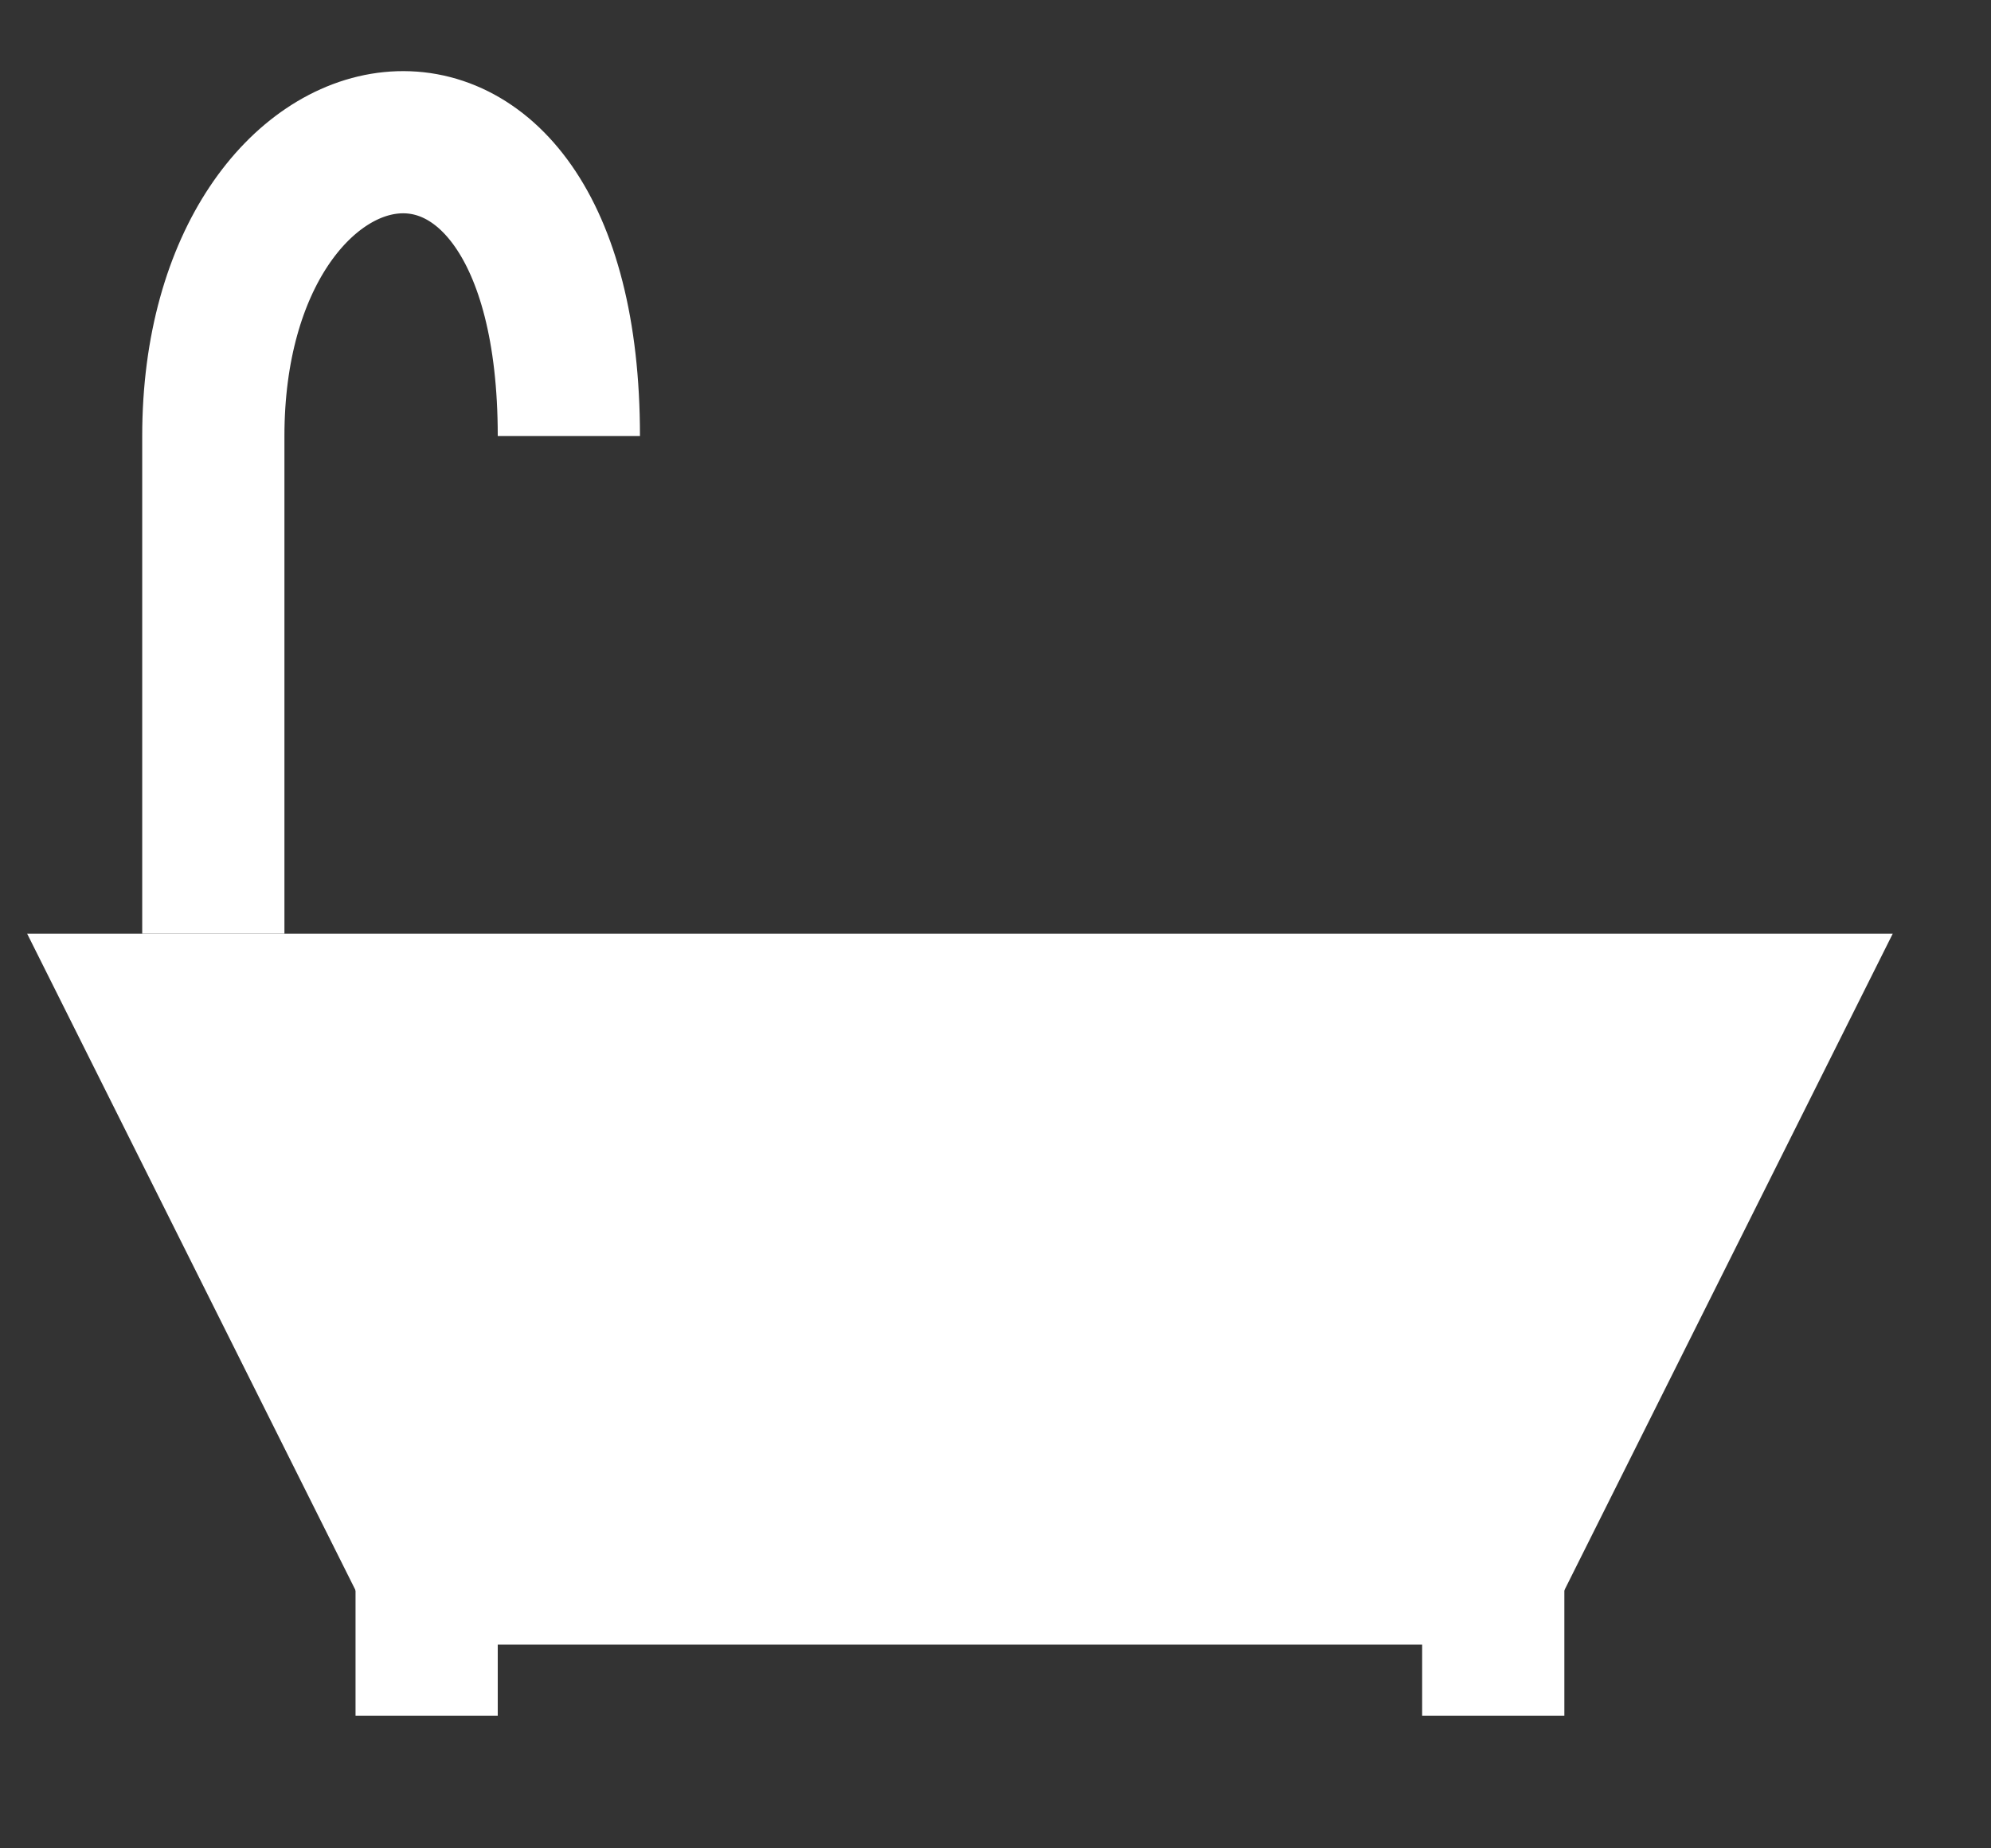 <svg width="14" height="13" viewBox="0 0 14 13" fill="none" xmlns="http://www.w3.org/2000/svg">
<rect x="0" y="0" width="14" height="13" fill="#333333" stroke="none"/>
<path d="M3 11.067L1 7.067H12.5L10.5 11.067H3Z" fill="white" stroke="white"/>
<path d="M3 11.067V12.067M10.5 11.067V12.067M1.5 6.567V3.067C1.5 0.567 4 0.067 4 3.067" stroke="white"/>
</svg>
